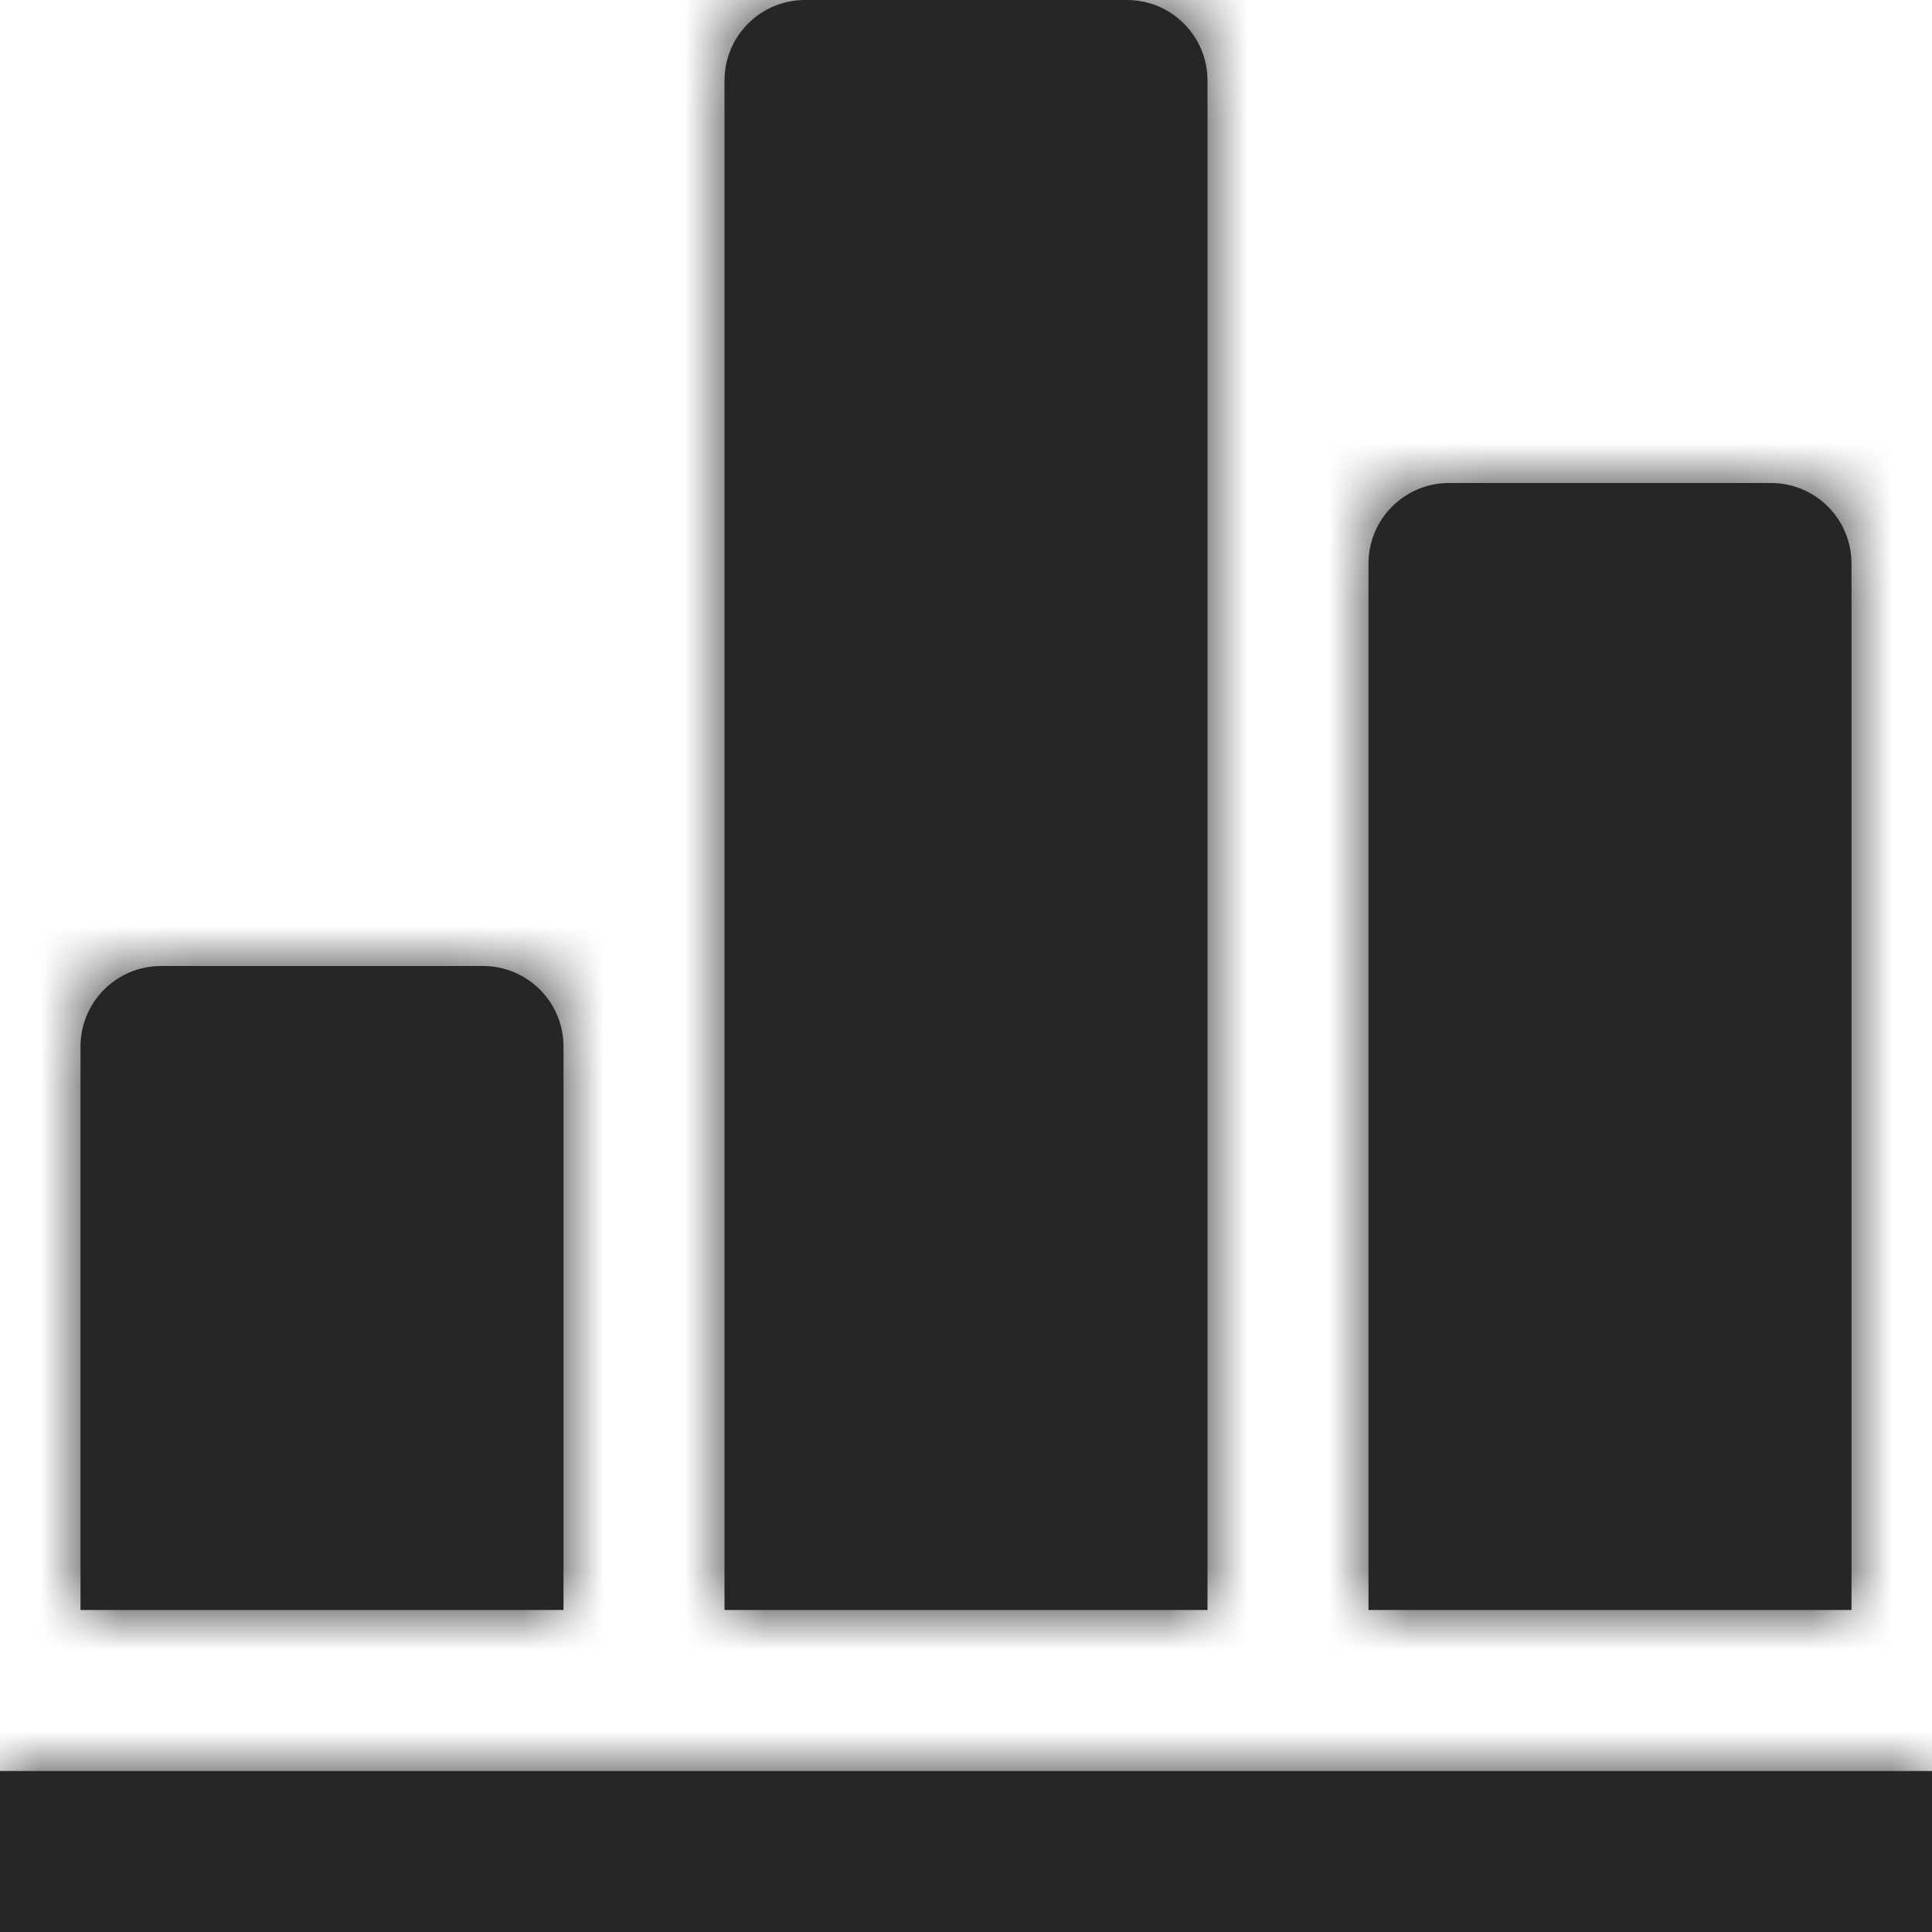 <svg id="DataFilledRed" width="24" height="24" viewBox="0 0 24 24" fill="none" xmlns="http://www.w3.org/2000/svg">
<mask id="path-1-inside-1_1873:555" fill="white">
<path fill-rule="evenodd" clip-rule="evenodd" d="M9 1C9 0.448 9.448 0 10 0H14C14.552 0 15 0.448 15 1V20H9V1ZM2 12C1.448 12 1 12.448 1 13V20H7V13C7 12.448 6.552 12 6 12H2ZM24 22H0V24H24V22ZM18 6C17.448 6 17 6.448 17 7V20H23V7C23 6.448 22.552 6 22 6H18Z"/>
</mask>
<path fill-rule="evenodd" clip-rule="evenodd" d="M9 1C9 0.448 9.448 0 10 0H14C14.552 0 15 0.448 15 1V20H9V1ZM2 12C1.448 12 1 12.448 1 13V20H7V13C7 12.448 6.552 12 6 12H2ZM24 22H0V24H24V22ZM18 6C17.448 6 17 6.448 17 7V20H23V7C23 6.448 22.552 6 22 6H18Z" fill="#262626"/>
<path d="M15 20V22H17V20H15ZM9 20H7V22H9V20ZM1 20H-1V22H1V20ZM7 20V22H9V20H7ZM0 22V20H-2V22H0ZM24 22H26V20H24V22ZM0 24H-2V26H0V24ZM24 24V26H26V24H24ZM17 20H15V22H17V20ZM23 20V22H25V20H23ZM10 -2C8.343 -2 7 -0.657 7 1H11C11 1.552 10.552 2 10 2V-2ZM14 -2H10V2H14V-2ZM17 1C17 -0.657 15.657 -2 14 -2V2C13.448 2 13 1.552 13 1H17ZM17 20V1H13V20H17ZM9 22H15V18H9V22ZM7 1V20H11V1H7ZM3 13C3 13.552 2.552 14 2 14V10C0.343 10 -1 11.343 -1 13H3ZM3 20V13H-1V20H3ZM7 18H1V22H7V18ZM5 13V20H9V13H5ZM6 14C5.448 14 5 13.552 5 13H9C9 11.343 7.657 10 6 10V14ZM2 14H6V10H2V14ZM0 24H24V20H0V24ZM2 24V22H-2V24H2ZM24 22H0V26H24V22ZM22 22V24H26V22H22ZM19 7C19 7.552 18.552 8 18 8V4C16.343 4 15 5.343 15 7H19ZM19 20V7H15V20H19ZM23 18H17V22H23V18ZM21 7V20H25V7H21ZM22 8C21.448 8 21 7.552 21 7H25C25 5.343 23.657 4 22 4V8ZM18 8H22V4H18V8Z" fill="#262626" mask="url(#path-1-inside-1_1873:555)"/>
</svg>
